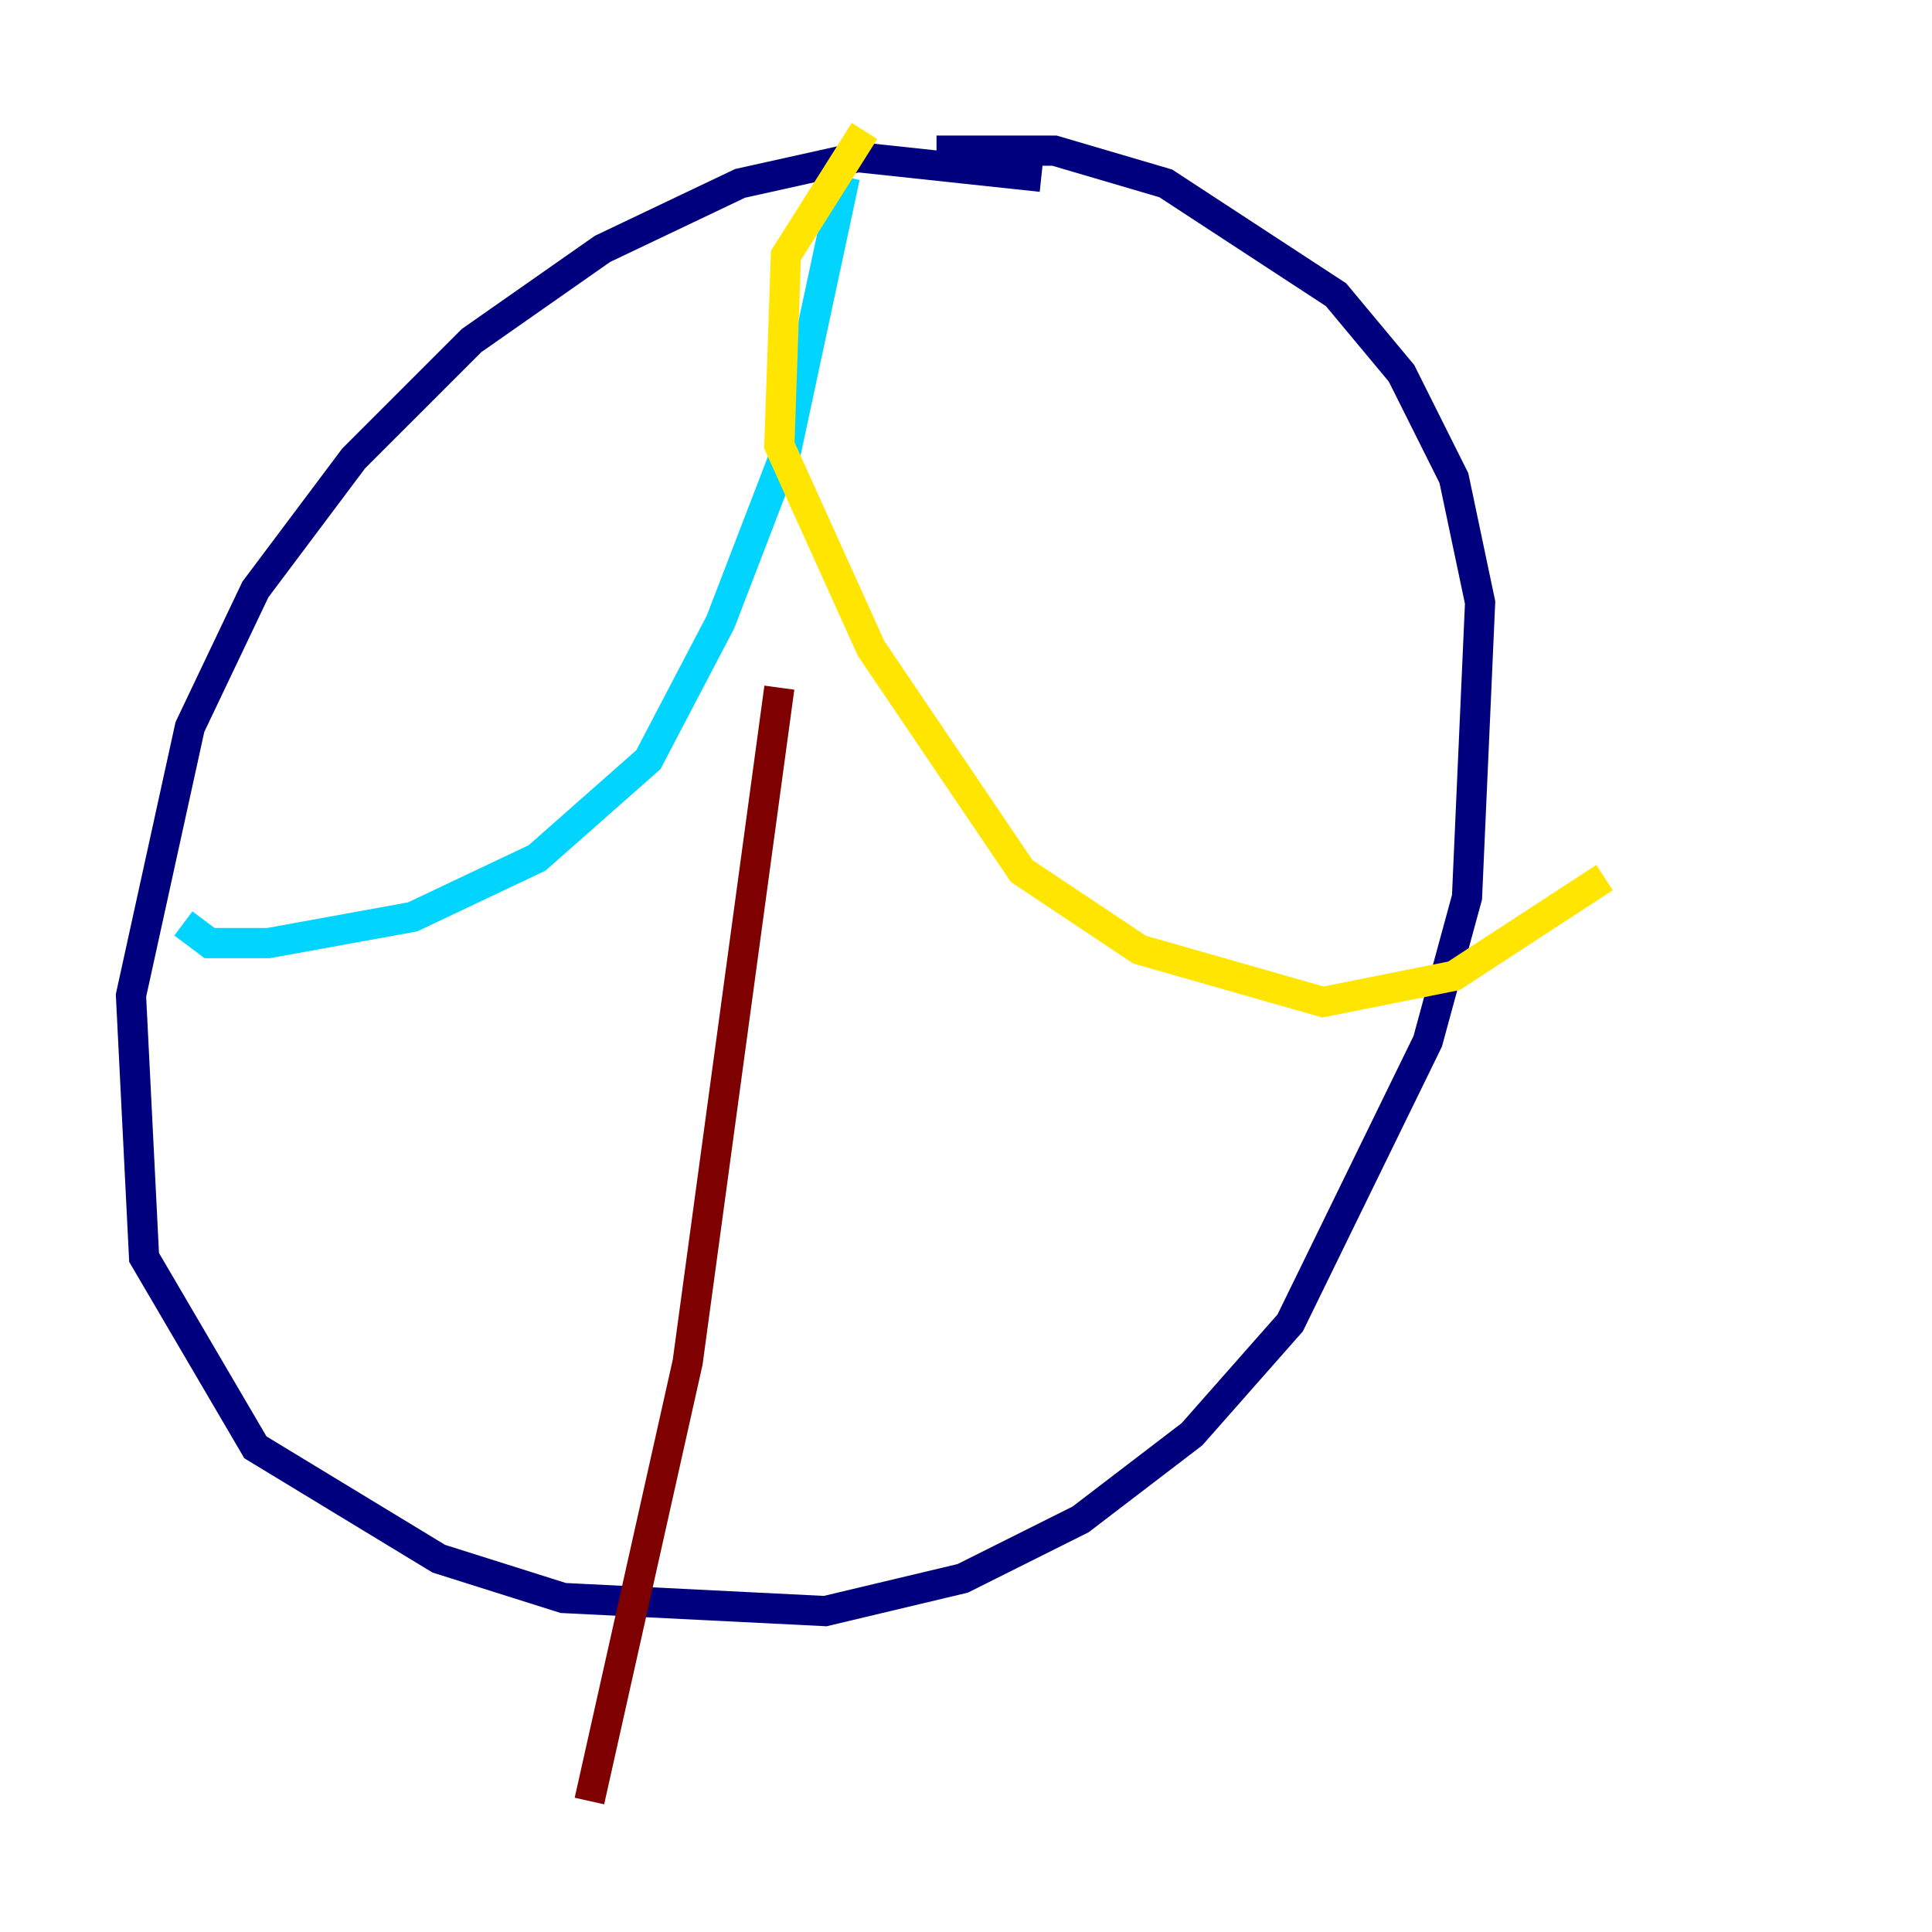 <?xml version="1.0" encoding="utf-8" ?>
<svg baseProfile="tiny" height="128" version="1.2" viewBox="0,0,128,128" width="128" xmlns="http://www.w3.org/2000/svg" xmlns:ev="http://www.w3.org/2001/xml-events" xmlns:xlink="http://www.w3.org/1999/xlink"><defs /><polyline fill="none" points="68.99,11.715 56.841,10.414 49.031,12.149 39.919,16.488 31.241,22.563 23.43,30.373 16.922,39.051 12.583,48.163 8.678,65.953 9.546,83.308 16.922,95.891 29.071,103.268 37.315,105.871 54.671,106.739 63.783,104.57 71.593,100.664 78.969,95.024 85.478,87.647 94.59,68.99 97.193,59.444 98.061,39.919 96.325,31.675 92.854,24.732 88.515,19.525 77.234,12.149 69.858,9.98 62.047,9.98" stroke="#00007f" stroke-width="2" /><polyline fill="none" points="55.973,11.715 52.068,29.939 47.729,41.22 42.956,50.332 35.58,56.841 27.336,60.746 17.79,62.481 13.885,62.481 12.149,61.18" stroke="#00d4ff" stroke-width="2" /><polyline fill="none" points="57.275,8.678 52.068,16.922 51.634,29.505 57.709,42.956 67.688,57.709 75.498,62.915 87.647,66.386 96.325,64.651 106.305,58.142" stroke="#ffe500" stroke-width="2" /><polyline fill="none" points="51.634,45.559 45.559,90.251 39.051,119.322" stroke="#7f0000" stroke-width="2" /></svg>
